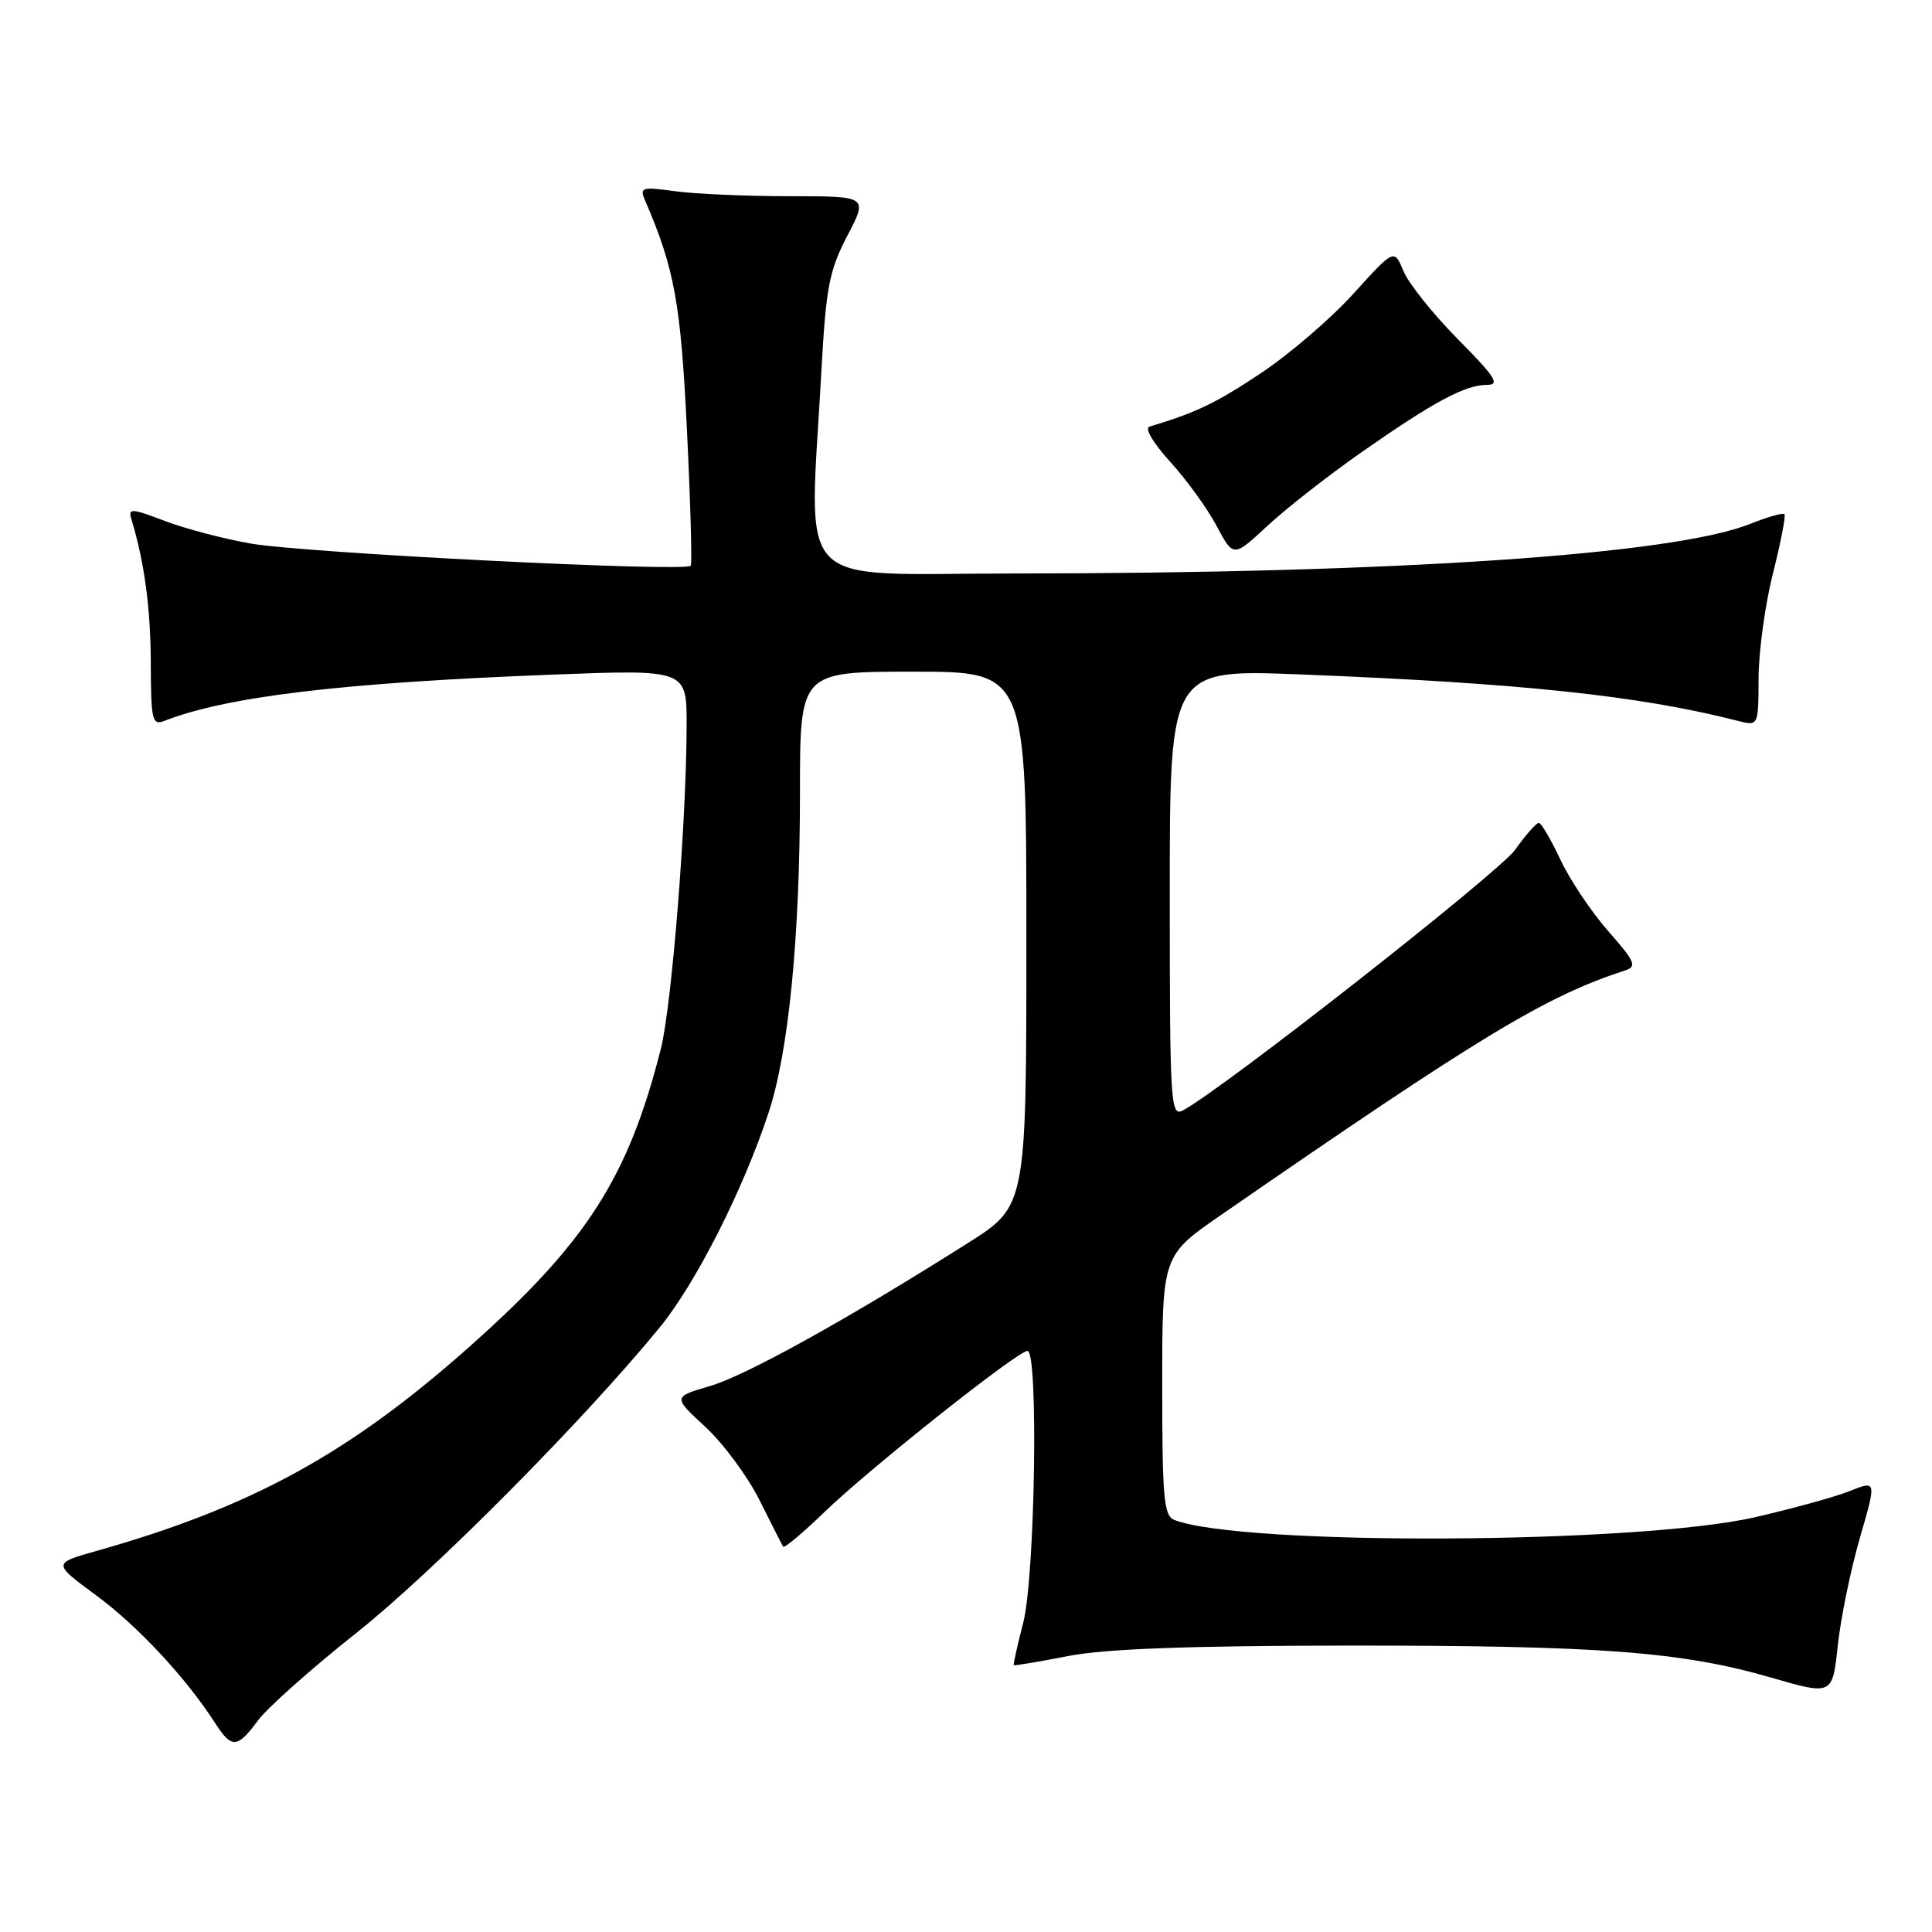 <?xml version="1.0" encoding="UTF-8" standalone="no"?>
<!DOCTYPE svg PUBLIC "-//W3C//DTD SVG 1.1//EN" "http://www.w3.org/Graphics/SVG/1.1/DTD/svg11.dtd" >
<svg xmlns="http://www.w3.org/2000/svg" xmlns:xlink="http://www.w3.org/1999/xlink" version="1.1" viewBox="0 0 256 256">
 <g >
 <path fill="currentColor"
d=" M 34.19 227.96 C 35.43 226.29 41.29 221.07 47.22 216.37 C 57.38 208.31 77.21 188.35 87.40 175.91 C 92.17 170.09 98.42 157.78 101.82 147.50 C 104.51 139.38 106.00 124.17 106.00 104.96 C 106.00 89.00 106.00 89.00 121.00 89.00 C 136.00 89.00 136.00 89.00 136.00 124.40 C 136.00 159.81 136.00 159.81 128.25 164.71 C 112.36 174.77 98.84 182.27 94.07 183.66 C 89.16 185.10 89.16 185.10 93.47 189.08 C 95.84 191.27 99.07 195.63 100.64 198.78 C 102.21 201.92 103.62 204.70 103.77 204.94 C 103.93 205.18 106.40 203.11 109.27 200.33 C 115.21 194.59 134.85 179.00 136.15 179.00 C 137.62 179.00 137.15 208.99 135.58 215.03 C 134.80 218.04 134.24 220.57 134.33 220.65 C 134.42 220.73 137.65 220.19 141.50 219.44 C 146.44 218.48 157.34 218.07 178.50 218.05 C 211.98 218.03 222.80 218.85 234.68 222.29 C 242.81 224.64 242.81 224.64 243.51 218.07 C 243.90 214.46 245.21 208.05 246.43 203.83 C 248.66 196.15 248.66 196.15 245.08 197.58 C 243.11 198.36 237.45 199.92 232.50 201.05 C 216.91 204.61 164.60 204.85 155.63 201.41 C 154.21 200.87 154.00 198.56 154.00 183.58 C 154.00 166.38 154.00 166.38 161.75 161.02 C 196.20 137.21 204.77 132.03 215.33 128.59 C 216.94 128.07 216.67 127.43 213.10 123.38 C 210.86 120.83 208.01 116.58 206.77 113.92 C 205.52 111.26 204.23 109.06 203.91 109.04 C 203.59 109.02 202.17 110.61 200.77 112.59 C 198.62 115.61 162.11 144.26 156.75 147.13 C 155.10 148.02 155.00 146.35 155.00 118.38 C 155.00 88.69 155.00 88.69 172.16 89.36 C 201.53 90.52 217.17 92.17 230.25 95.51 C 233.00 96.22 233.00 96.22 233.02 89.86 C 233.03 86.36 233.88 80.12 234.92 76.00 C 235.96 71.88 236.65 68.33 236.45 68.12 C 236.25 67.92 234.20 68.50 231.90 69.42 C 221.71 73.50 184.83 75.98 134.25 75.99 C 104.59 76.00 107.23 78.81 108.85 49.00 C 109.45 38.07 109.88 35.84 112.27 31.25 C 115.02 26.00 115.02 26.00 104.65 26.00 C 98.95 26.00 92.12 25.70 89.47 25.34 C 85.00 24.73 84.72 24.82 85.49 26.59 C 89.38 35.63 90.20 40.14 91.02 56.90 C 91.49 66.52 91.72 74.65 91.53 74.96 C 90.99 75.83 40.49 73.29 33.21 72.02 C 29.66 71.40 24.54 70.06 21.84 69.03 C 17.36 67.33 16.96 67.31 17.42 68.83 C 19.15 74.55 19.95 80.53 19.98 87.86 C 20.00 95.40 20.17 96.15 21.75 95.53 C 30.09 92.28 45.36 90.46 73.25 89.39 C 91.00 88.71 91.00 88.71 90.98 96.11 C 90.96 108.92 89.01 133.28 87.56 139.00 C 83.23 156.06 77.74 164.62 62.30 178.36 C 46.32 192.59 33.33 199.71 12.74 205.52 C 6.98 207.15 6.98 207.15 12.74 211.39 C 18.23 215.43 24.62 222.29 28.46 228.25 C 30.70 231.74 31.42 231.70 34.19 227.96 Z  M 180.50 59.86 C 190.00 53.22 194.14 51.00 197.04 51.00 C 198.81 51.00 198.13 49.94 193.19 44.96 C 189.90 41.63 186.65 37.57 185.97 35.93 C 184.74 32.95 184.74 32.95 179.33 38.92 C 176.36 42.21 170.83 46.95 167.04 49.47 C 161.08 53.44 158.48 54.68 152.31 56.53 C 151.63 56.74 152.80 58.71 155.05 61.18 C 157.20 63.54 159.97 67.36 161.20 69.67 C 163.43 73.87 163.43 73.87 167.96 69.66 C 170.46 67.34 176.10 62.93 180.50 59.86 Z "/>
</g>
</svg>